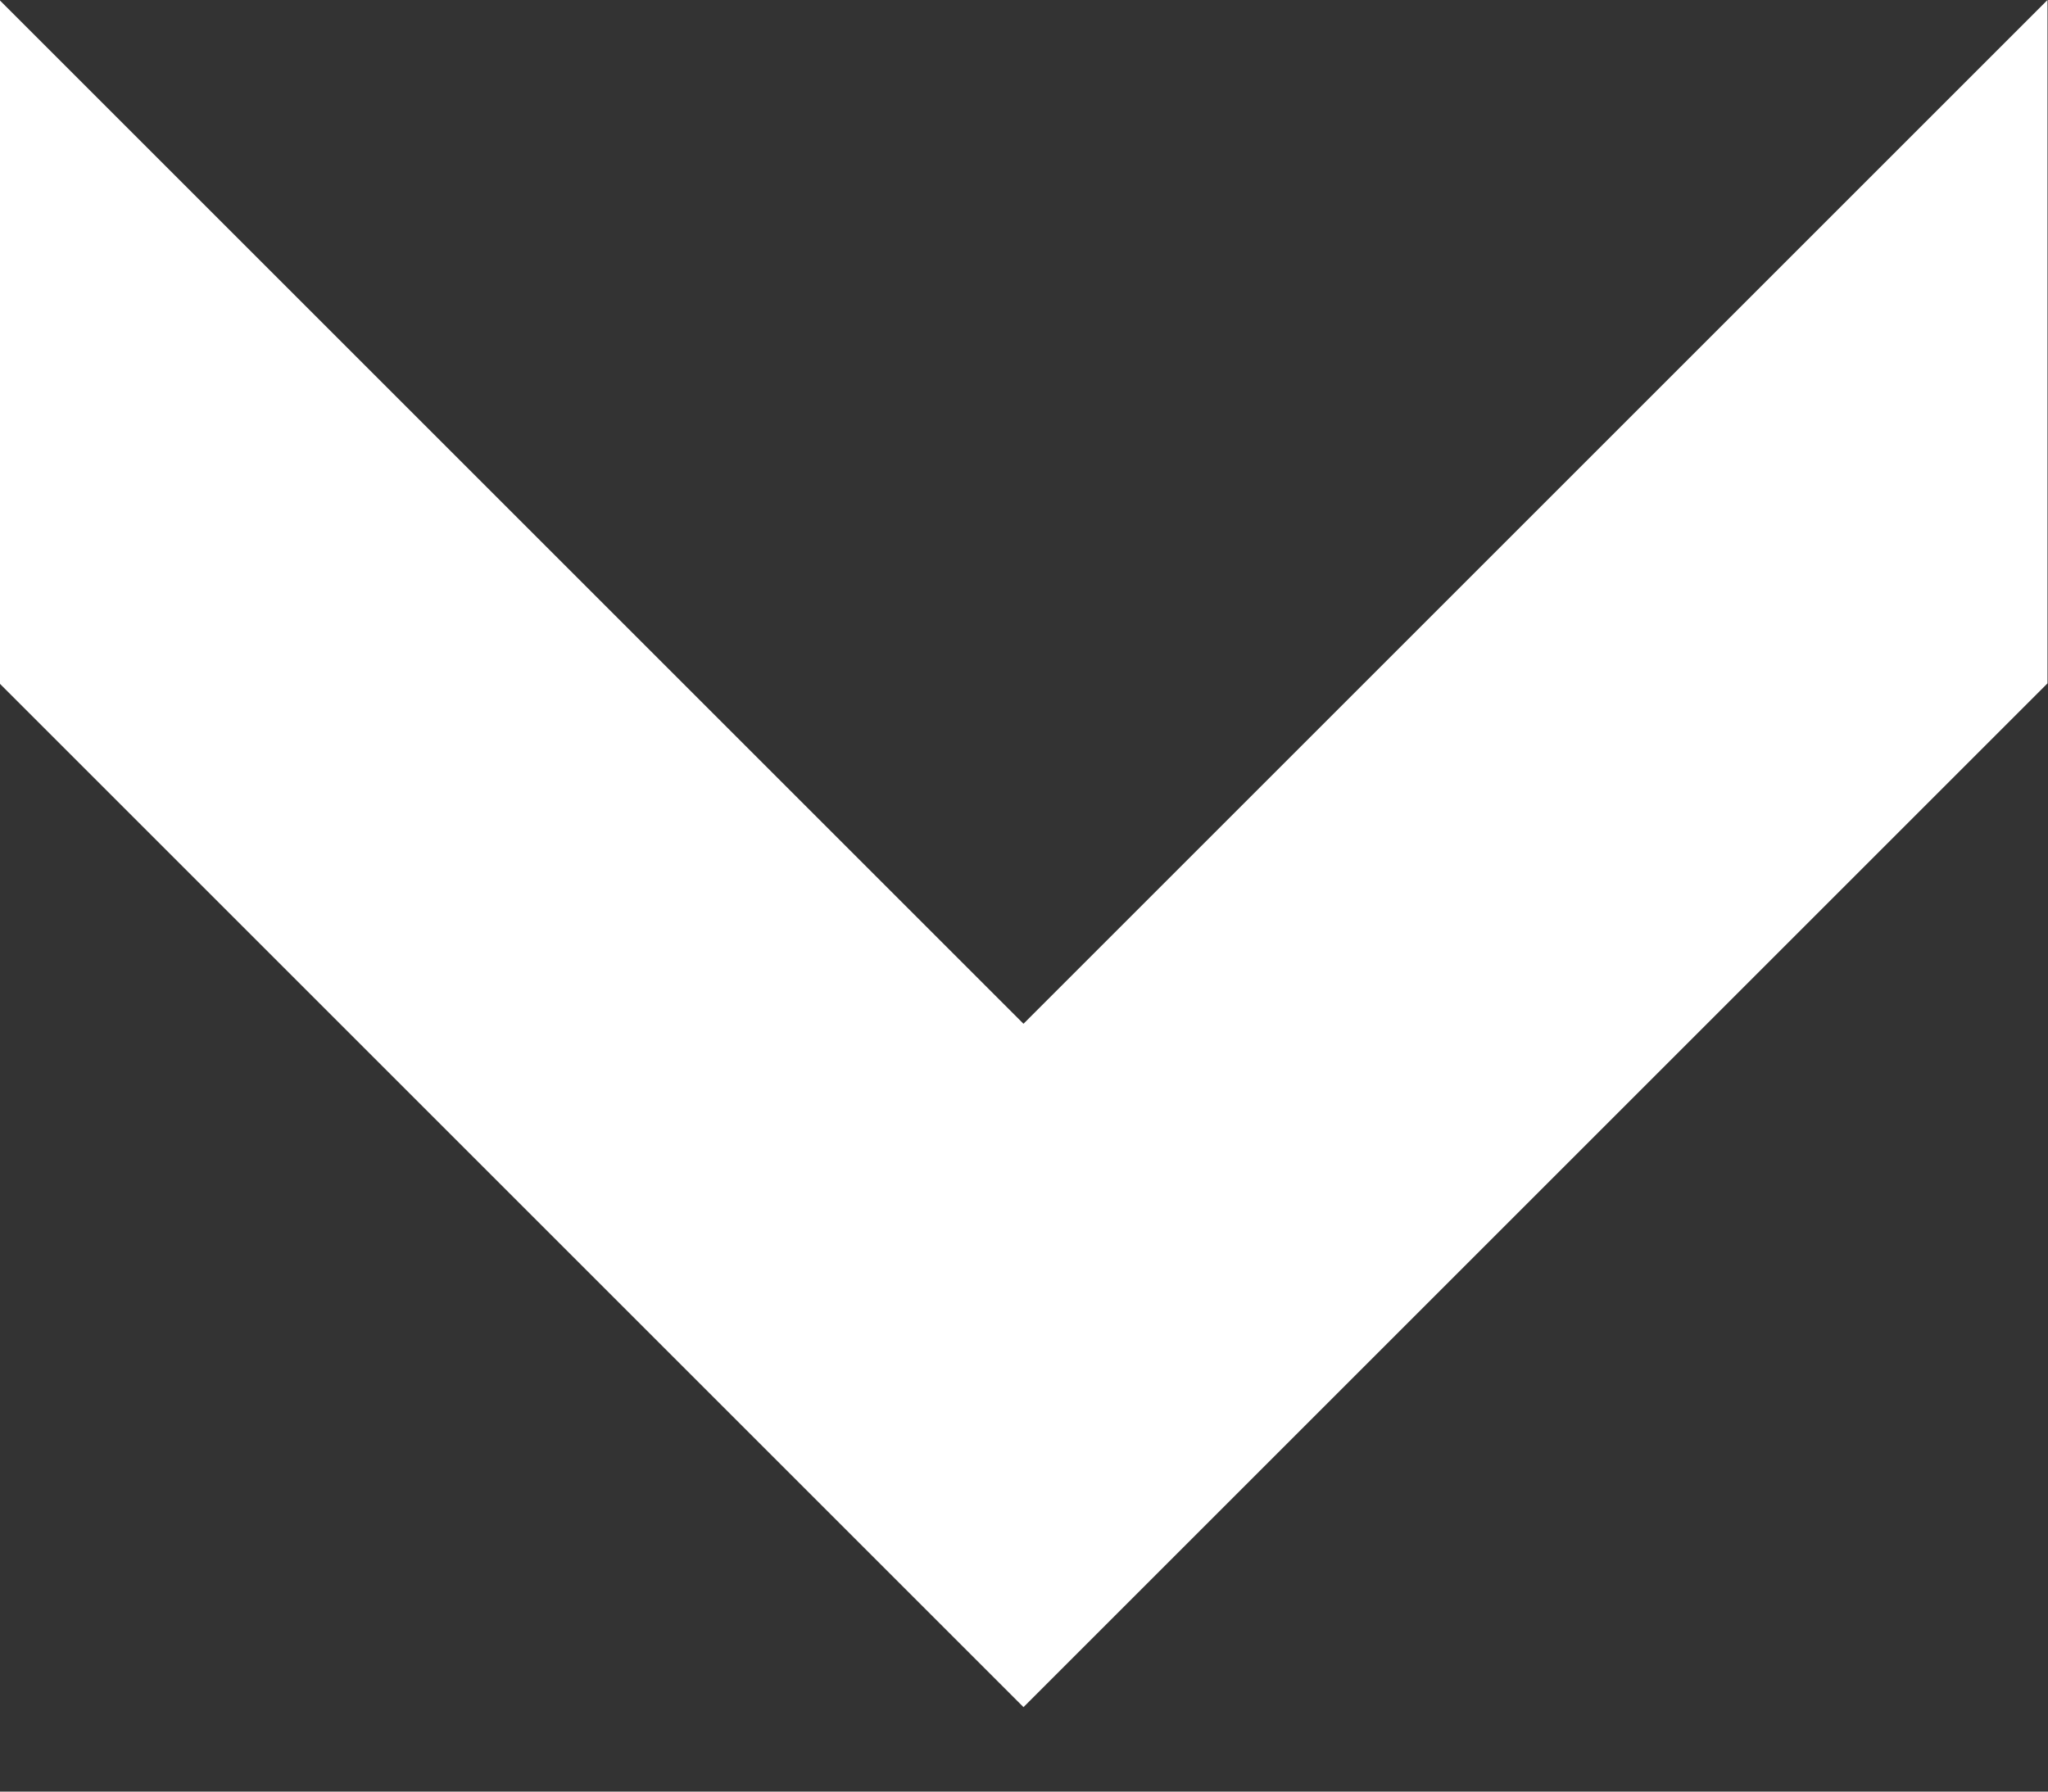 <?xml version="1.0" encoding="utf-8"?>
<!-- Generator: Adobe Illustrator 16.2.0, SVG Export Plug-In . SVG Version: 6.00 Build 0)  -->
<!DOCTYPE svg PUBLIC "-//W3C//DTD SVG 1.0//EN" "http://www.w3.org/TR/2001/REC-SVG-20010904/DTD/svg10.dtd">
<svg version="1.0" id="droparrowDown" xmlns="http://www.w3.org/2000/svg" xmlns:xlink="http://www.w3.org/1999/xlink" x="0px"
	 y="0px" width="8px" height="7px" viewBox="0 0 8 7" enable-background="new 0 0 8 7" xml:space="preserve">
<rect x="0" y="0" width="8" height="7" fill="#333333" stroke="none"/>
<polygon fill-rule="evenodd" clip-rule="evenodd" fill="#FFFFFF" points="7.998,0 3.998,4 -0.002,0 -0.002,2.67 3.998,6.67 
	7.998,2.67 "/>
</svg>
